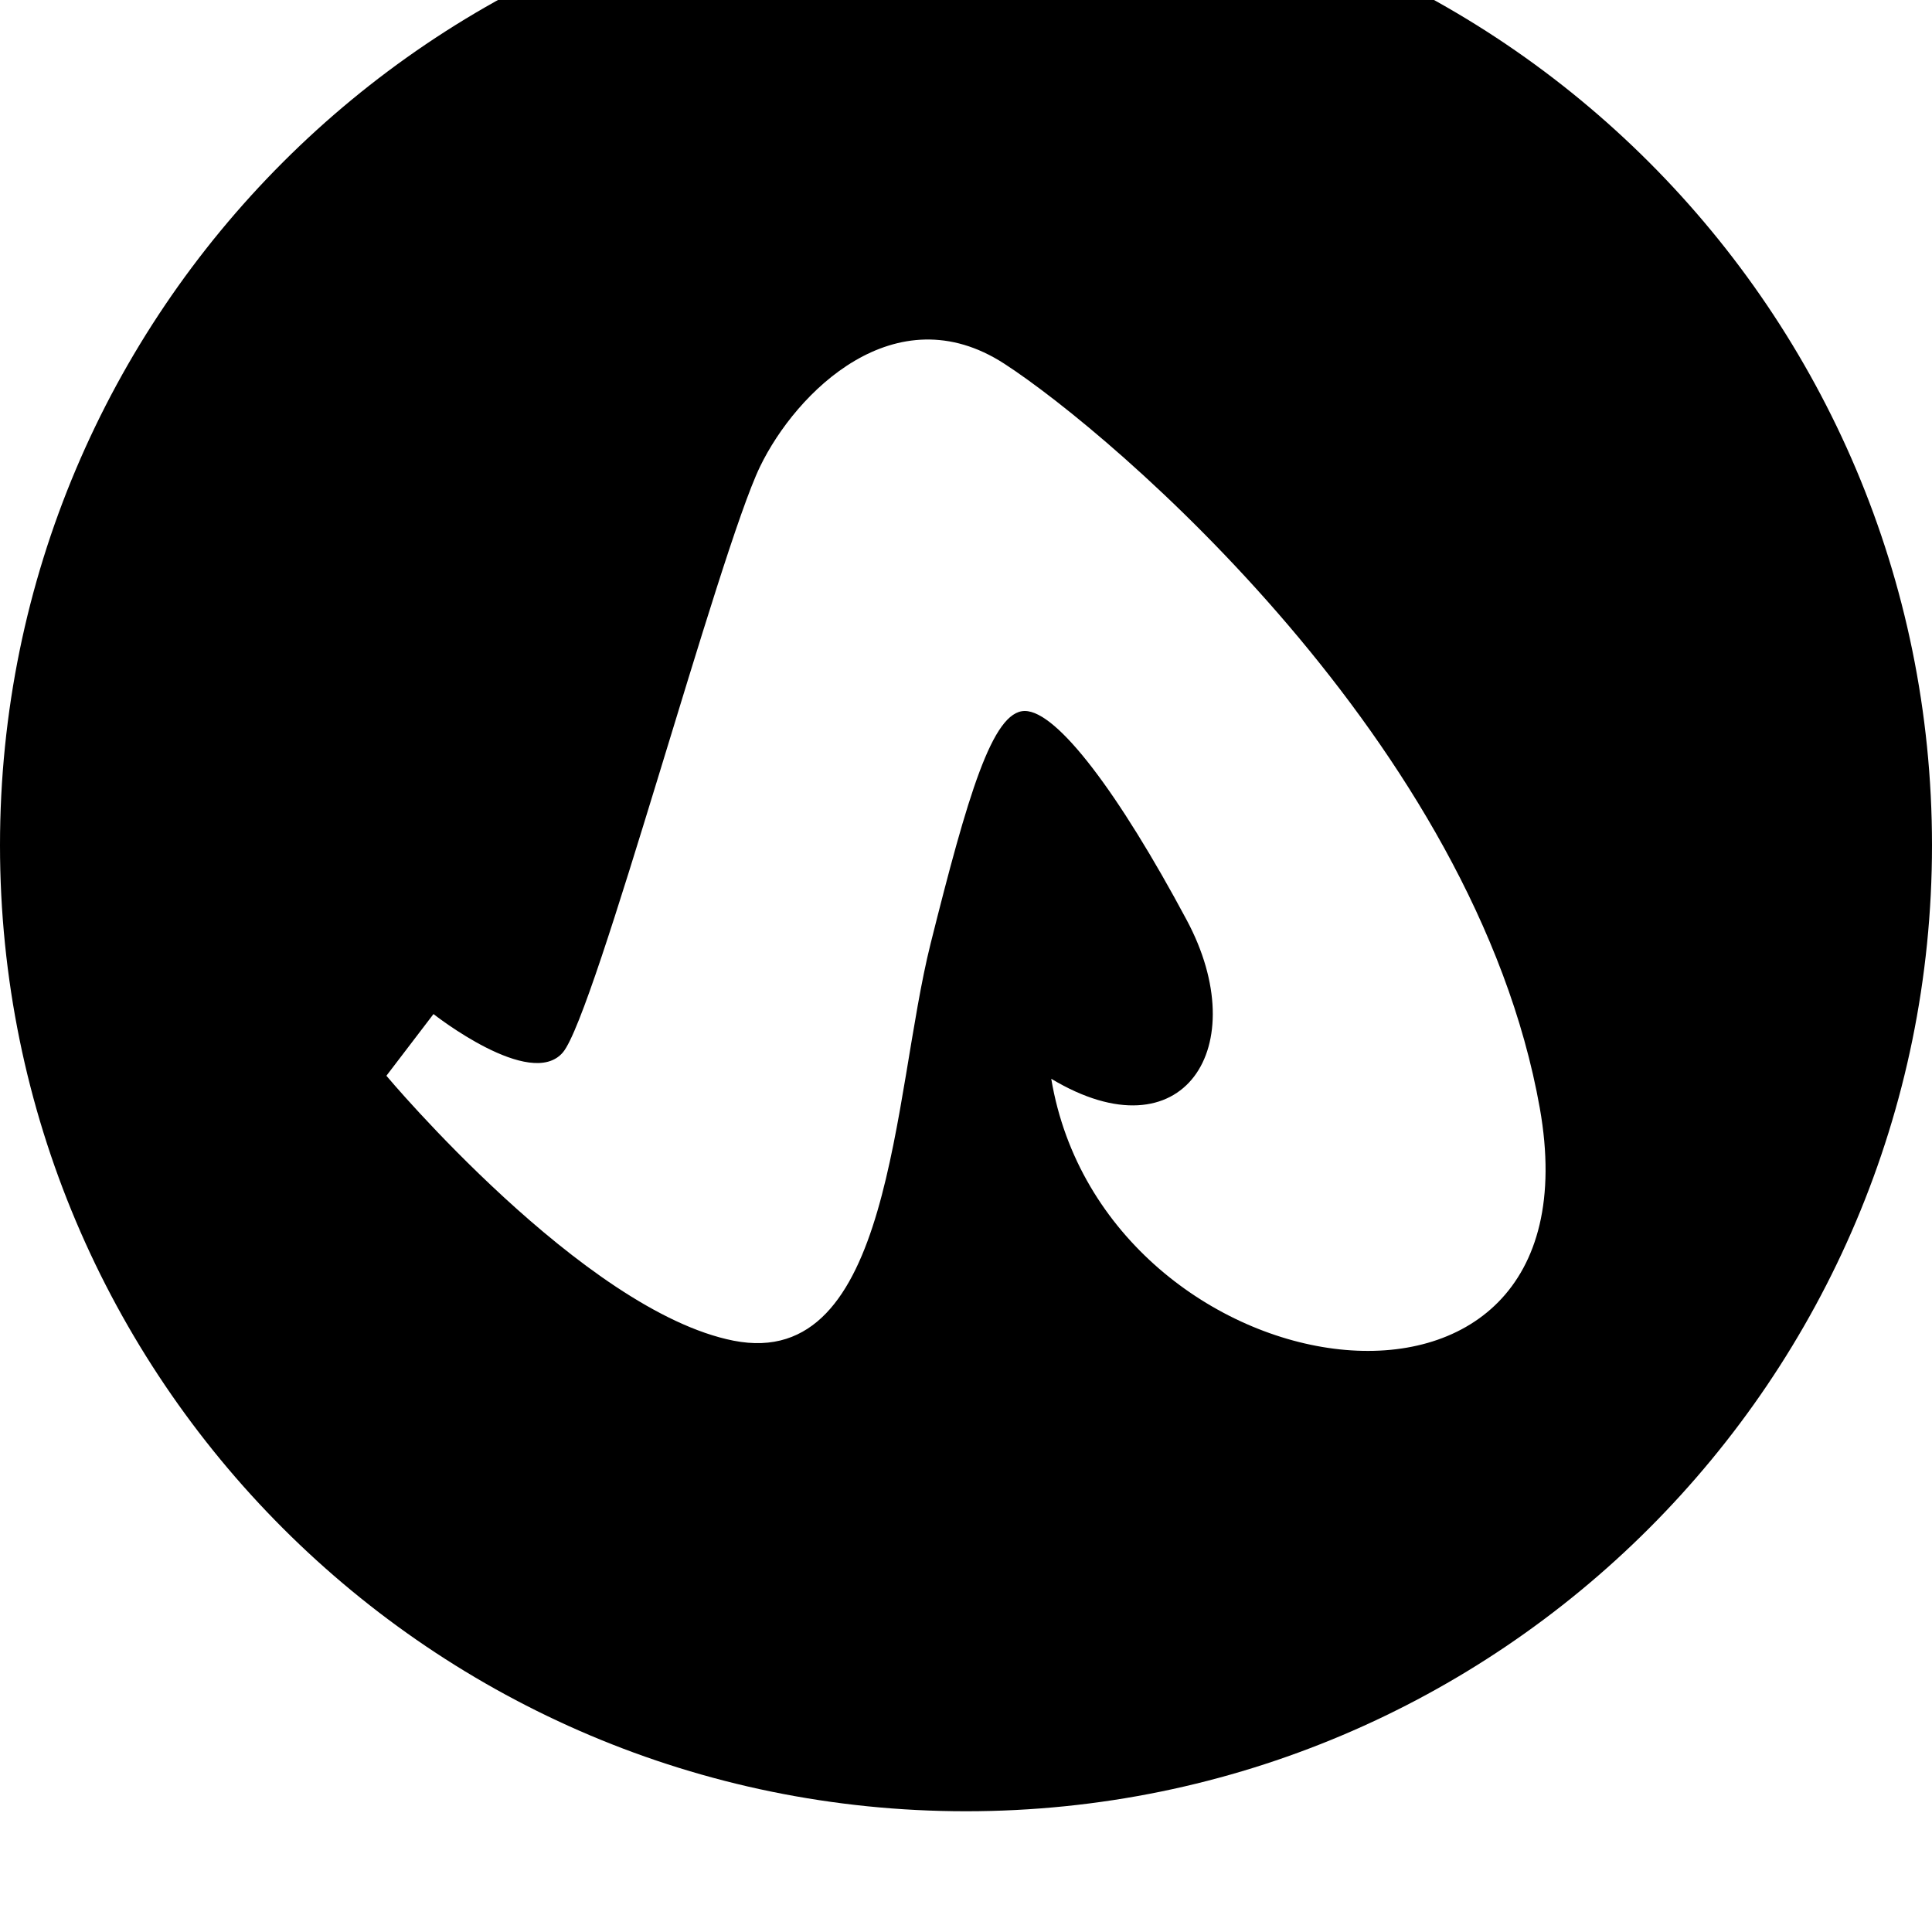 <svg width="64" height="64" viewBox="0 0 512 512" xmlns="http://www.w3.org/2000/svg"><path d="M256 480C114.624 480 0 365.376 0 224S114.624-32 256-32 512 82.624 512 224c0 141.408-114.624 256-256 256zm152.064-186.336c-17.184-96.704-113.088-178.592-141.92-197.28-28.864-18.688-55.168 7.488-64.736 27.296-10.912 22.592-43.648 145.056-52.224 155.2-8.576 10.144-34.304-10.144-34.304-10.144l-12.48 16.352s52.256 62.368 92 70.208c42.144 8.288 42.08-64.736 52.224-105.248 9.824-39.2 16.384-61.632 24.96-61.632s24.96 21.856 42.88 55.36c17.984 33.536-.768 63.168-35.872 42.112 14.08 84.192 146.624 104.448 129.472 7.776z"/></svg>